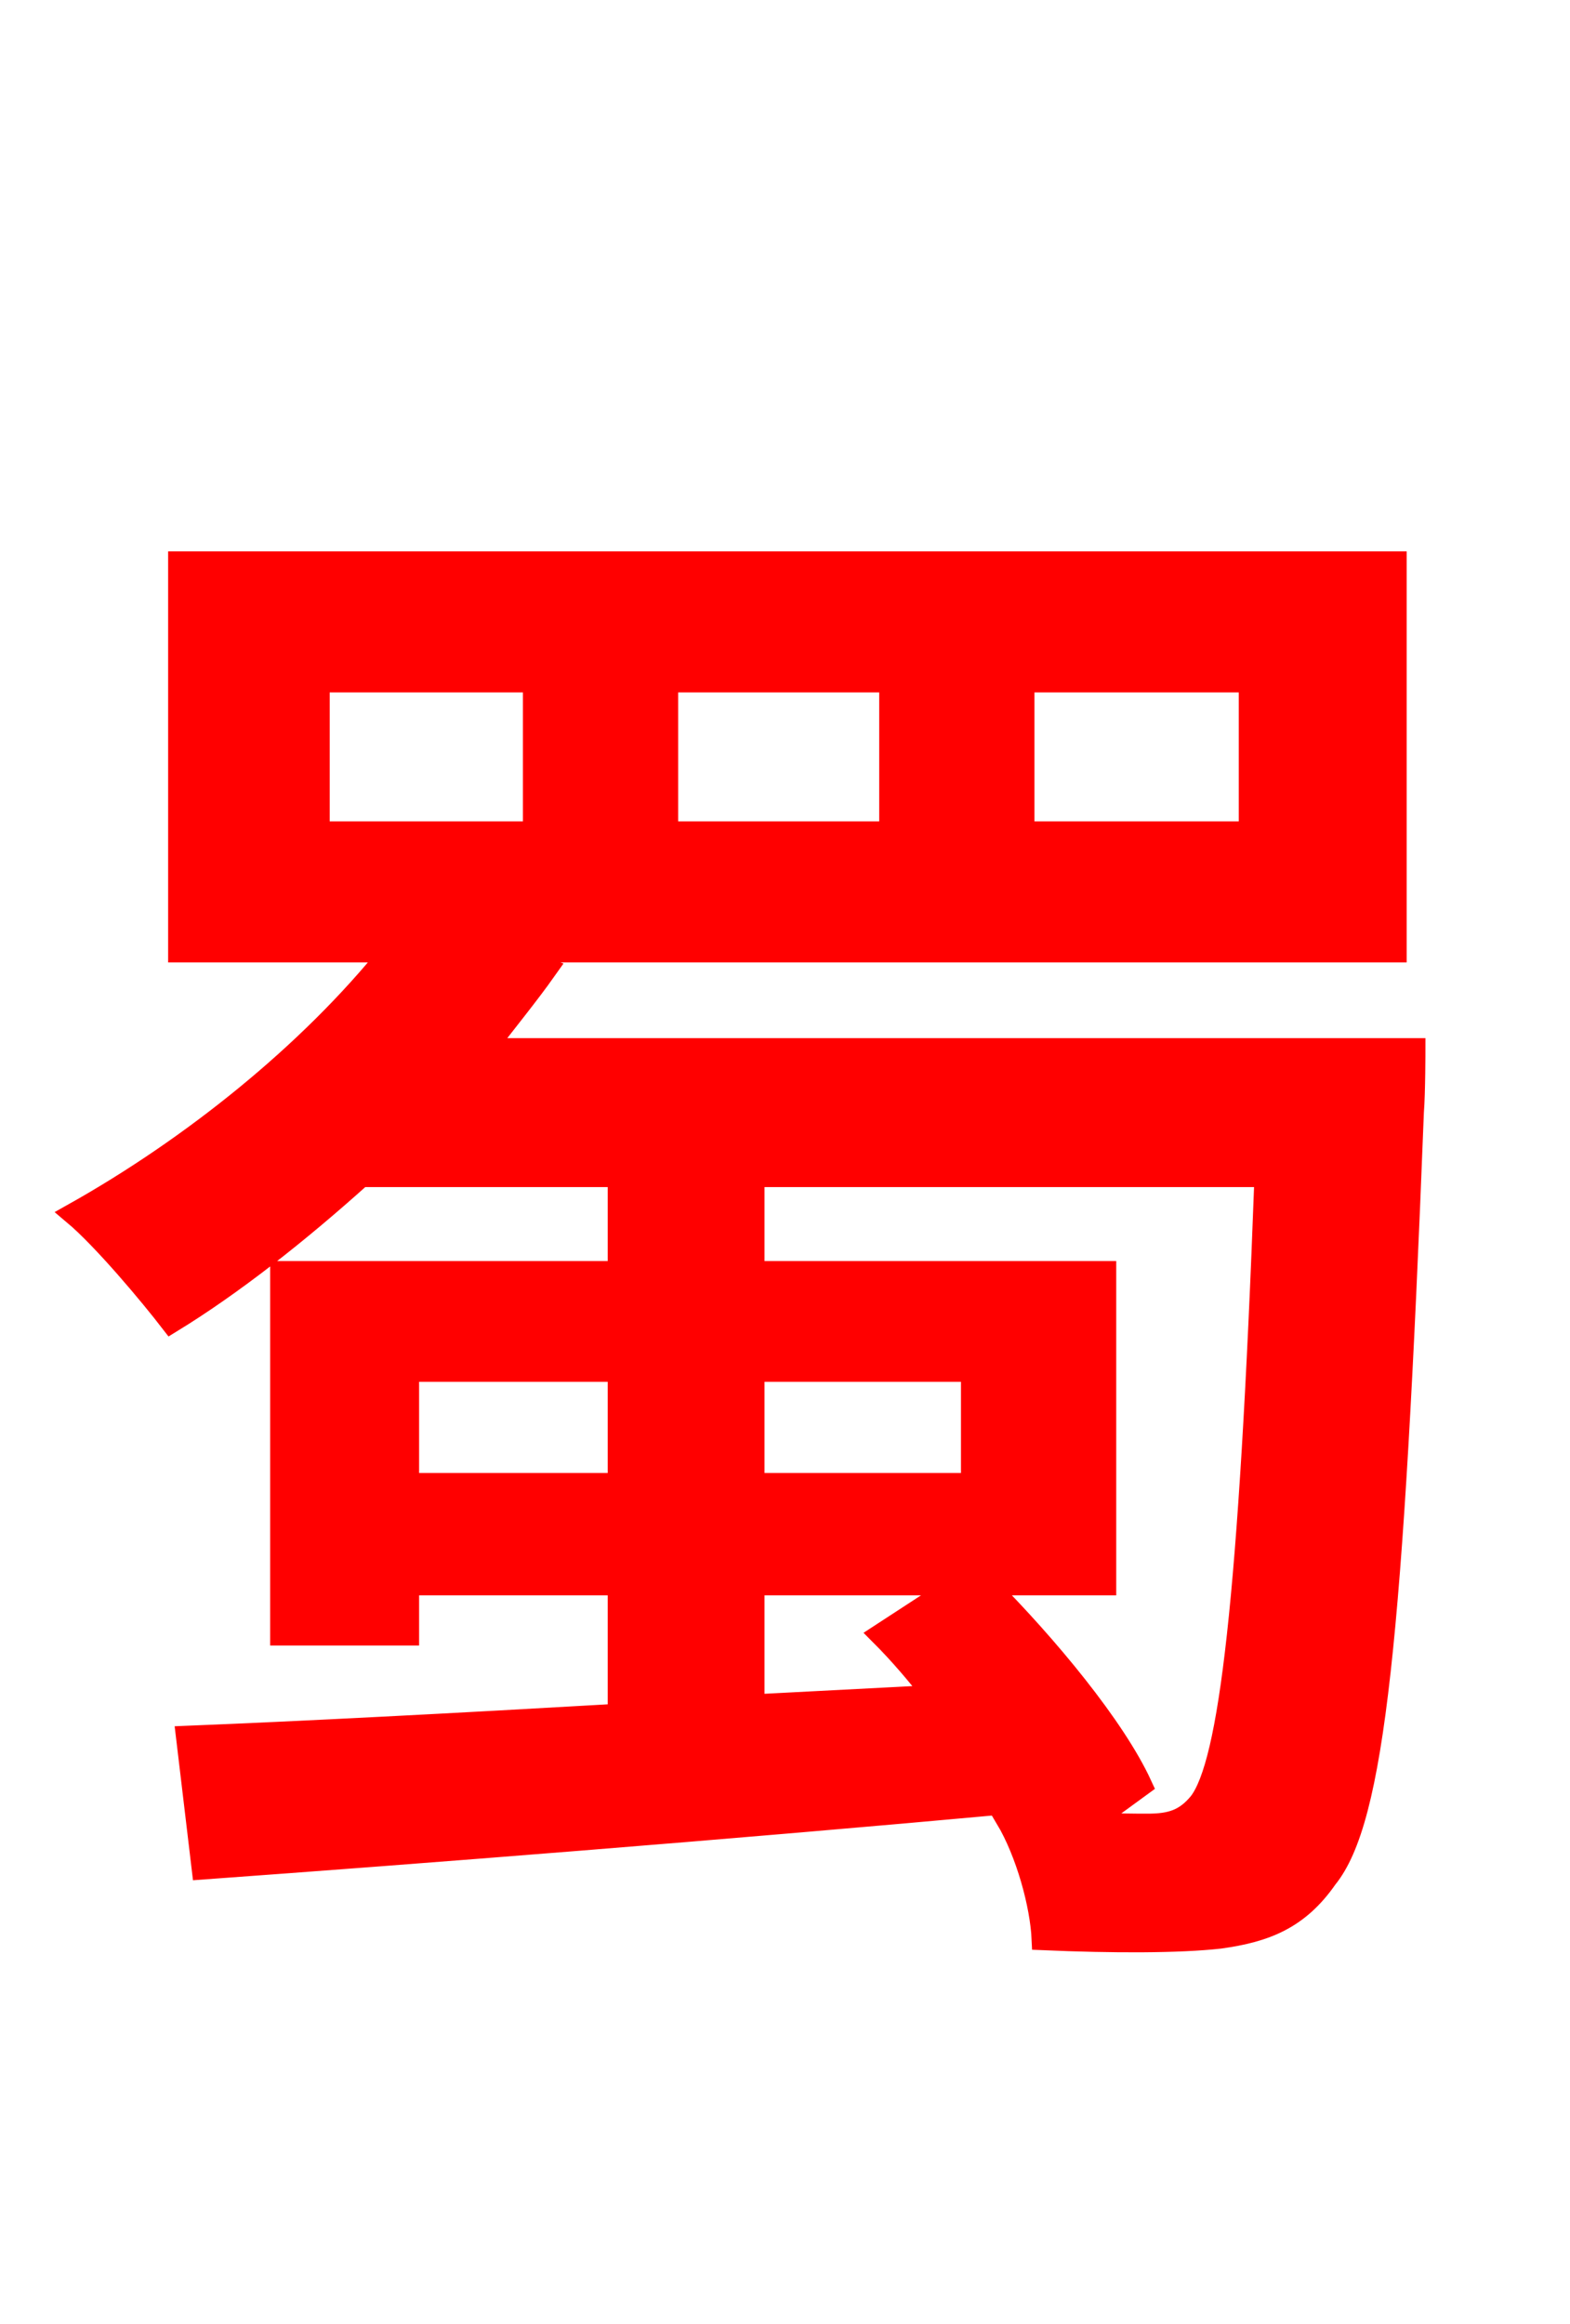 <svg xmlns="http://www.w3.org/2000/svg" xmlns:xlink="http://www.w3.org/1999/xlink" width="72" height="106.56"><path fill="red" stroke="red" d="M52.34 81.86C51.12 79.20 48.02 75.46 45.22 72.65L50.69 72.65L50.69 58.32L34.56 58.32L34.56 53.93L58.03 53.93C57.31 73.58 56.38 80.86 55.01 82.66C54.36 83.45 53.71 83.66 52.63 83.66C52.13 83.66 51.12 83.66 49.97 83.59ZM34.56 78.19L34.56 72.65L43.92 72.65L40.39 74.95C41.26 75.82 42.05 76.75 42.84 77.76ZM44.57 68.04L34.56 68.04L34.56 62.86L44.57 62.86ZM18.72 68.04L18.72 62.86L28.37 62.86L28.37 68.04ZM14.62 31.25L24.48 31.25L24.48 38.16L14.62 38.16ZM30.60 31.25L40.82 31.25L40.82 38.16L30.60 38.16ZM46.94 31.25L57.31 31.25L57.31 38.16L46.94 38.16ZM22.25 48.10C23.18 46.87 24.19 45.65 25.06 44.42L22.97 43.63L64.01 43.63L64.01 25.78L8.21 25.78L8.21 43.63L17.93 43.63C14.18 48.31 8.78 52.63 3.38 55.66C4.75 56.81 6.91 59.40 7.85 60.62C10.66 58.90 13.68 56.52 16.56 53.93L28.37 53.93L28.37 58.32L12.89 58.32L12.89 74.95L18.72 74.95L18.72 72.65L28.37 72.65L28.37 78.62C20.74 79.06 13.82 79.42 8.57 79.63L9.29 85.68C19.22 84.96 33.12 83.88 46.44 82.66L46.94 83.45L46.15 83.38C47.09 84.96 47.74 87.34 47.81 88.92C51.05 89.06 54.07 89.06 55.94 88.85C58.03 88.56 59.54 87.98 60.84 86.11C63.00 83.45 63.86 75.17 64.80 50.98C64.87 50.11 64.87 48.10 64.87 48.10Z"/></svg>
